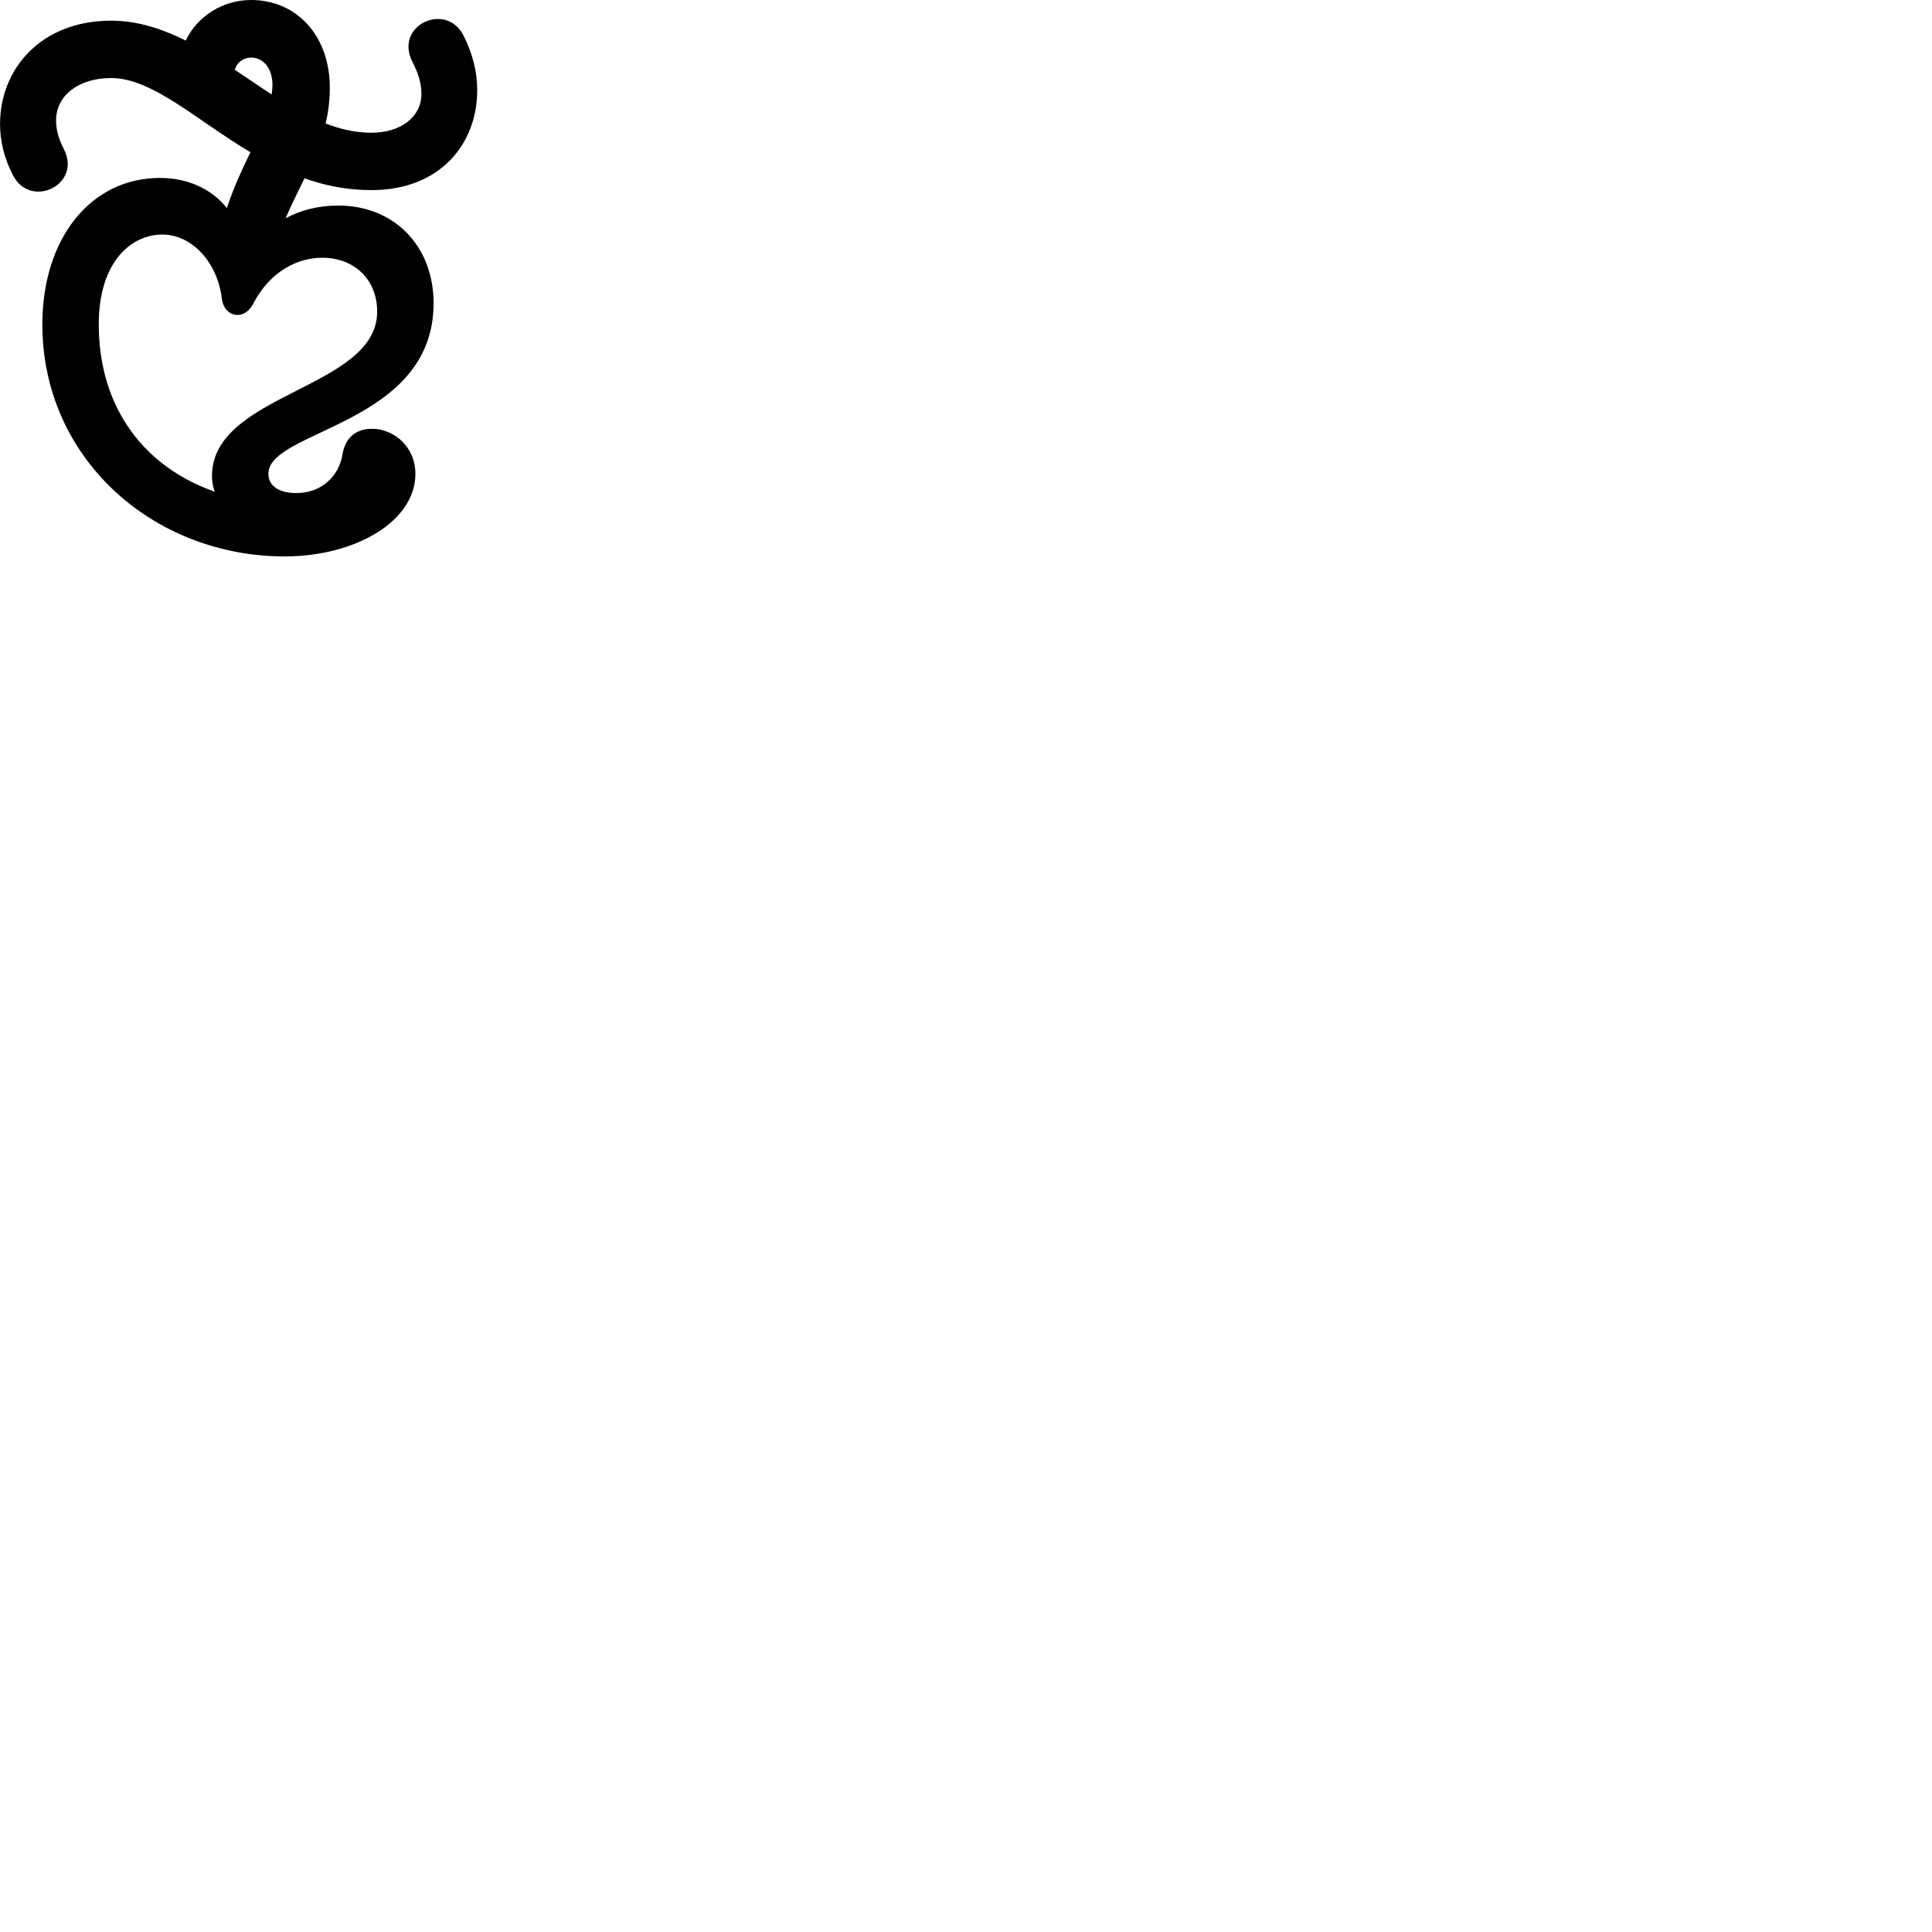 
        <svg xmlns="http://www.w3.org/2000/svg" viewBox="0 0 100 100">
            <path d="M2.192 16.79C2.192 23.74 7.942 28.8 14.732 28.8C18.372 28.8 21.502 27 21.502 24.52C21.502 23.37 20.712 22.41 19.582 22.22C18.512 22.07 17.862 22.61 17.722 23.55C17.542 24.61 16.672 25.52 15.342 25.52C14.402 25.52 13.892 25.13 13.892 24.52C13.892 22.24 22.442 22 22.442 15.7C22.442 12.73 20.402 10.64 17.512 10.64C16.462 10.64 15.552 10.88 14.782 11.3C15.082 10.59 15.432 9.91 15.762 9.23C16.832 9.61 17.972 9.84 19.222 9.84C22.772 9.84 24.702 7.46 24.702 4.66C24.702 3.75 24.472 2.79 23.992 1.84C23.102 0.07 20.372 1.3 21.352 3.21C21.672 3.83 21.812 4.35 21.812 4.86C21.812 6.05 20.752 6.87 19.222 6.87C18.412 6.87 17.622 6.69 16.852 6.39C16.992 5.81 17.072 5.2 17.072 4.54C17.072 1.89 15.392 -0 12.992 -0C11.532 -0 10.212 0.84 9.612 2.1C8.392 1.49 7.112 1.07 5.752 1.07C2.122 1.07 0.002 3.57 0.002 6.42C0.002 7.3 0.222 8.21 0.672 9.07C1.572 10.84 4.262 9.57 3.302 7.71C3.022 7.17 2.902 6.71 2.902 6.23C2.902 4.95 4.062 4.04 5.752 4.04C7.892 4.04 10.142 6.2 12.962 7.88C12.552 8.73 12.102 9.67 11.742 10.77C10.992 9.82 9.772 9.21 8.282 9.21C4.662 9.21 2.192 12.38 2.192 16.79ZM12.992 2.98C13.652 2.98 14.102 3.56 14.102 4.39C14.102 4.56 14.082 4.72 14.062 4.89C13.432 4.48 12.802 4.04 12.152 3.61C12.262 3.23 12.602 2.98 12.992 2.98ZM5.112 16.79C5.112 13.52 6.822 12.14 8.392 12.14C9.992 12.14 11.272 13.65 11.482 15.46C11.602 16.42 12.632 16.63 13.102 15.73C13.982 14.02 15.432 13.34 16.672 13.34C18.352 13.34 19.522 14.48 19.522 16.13C19.522 20.14 10.972 20.33 10.972 24.64C10.972 24.9 11.012 25.18 11.122 25.45C7.572 24.22 5.112 21.21 5.112 16.79Z" />
        </svg>
    